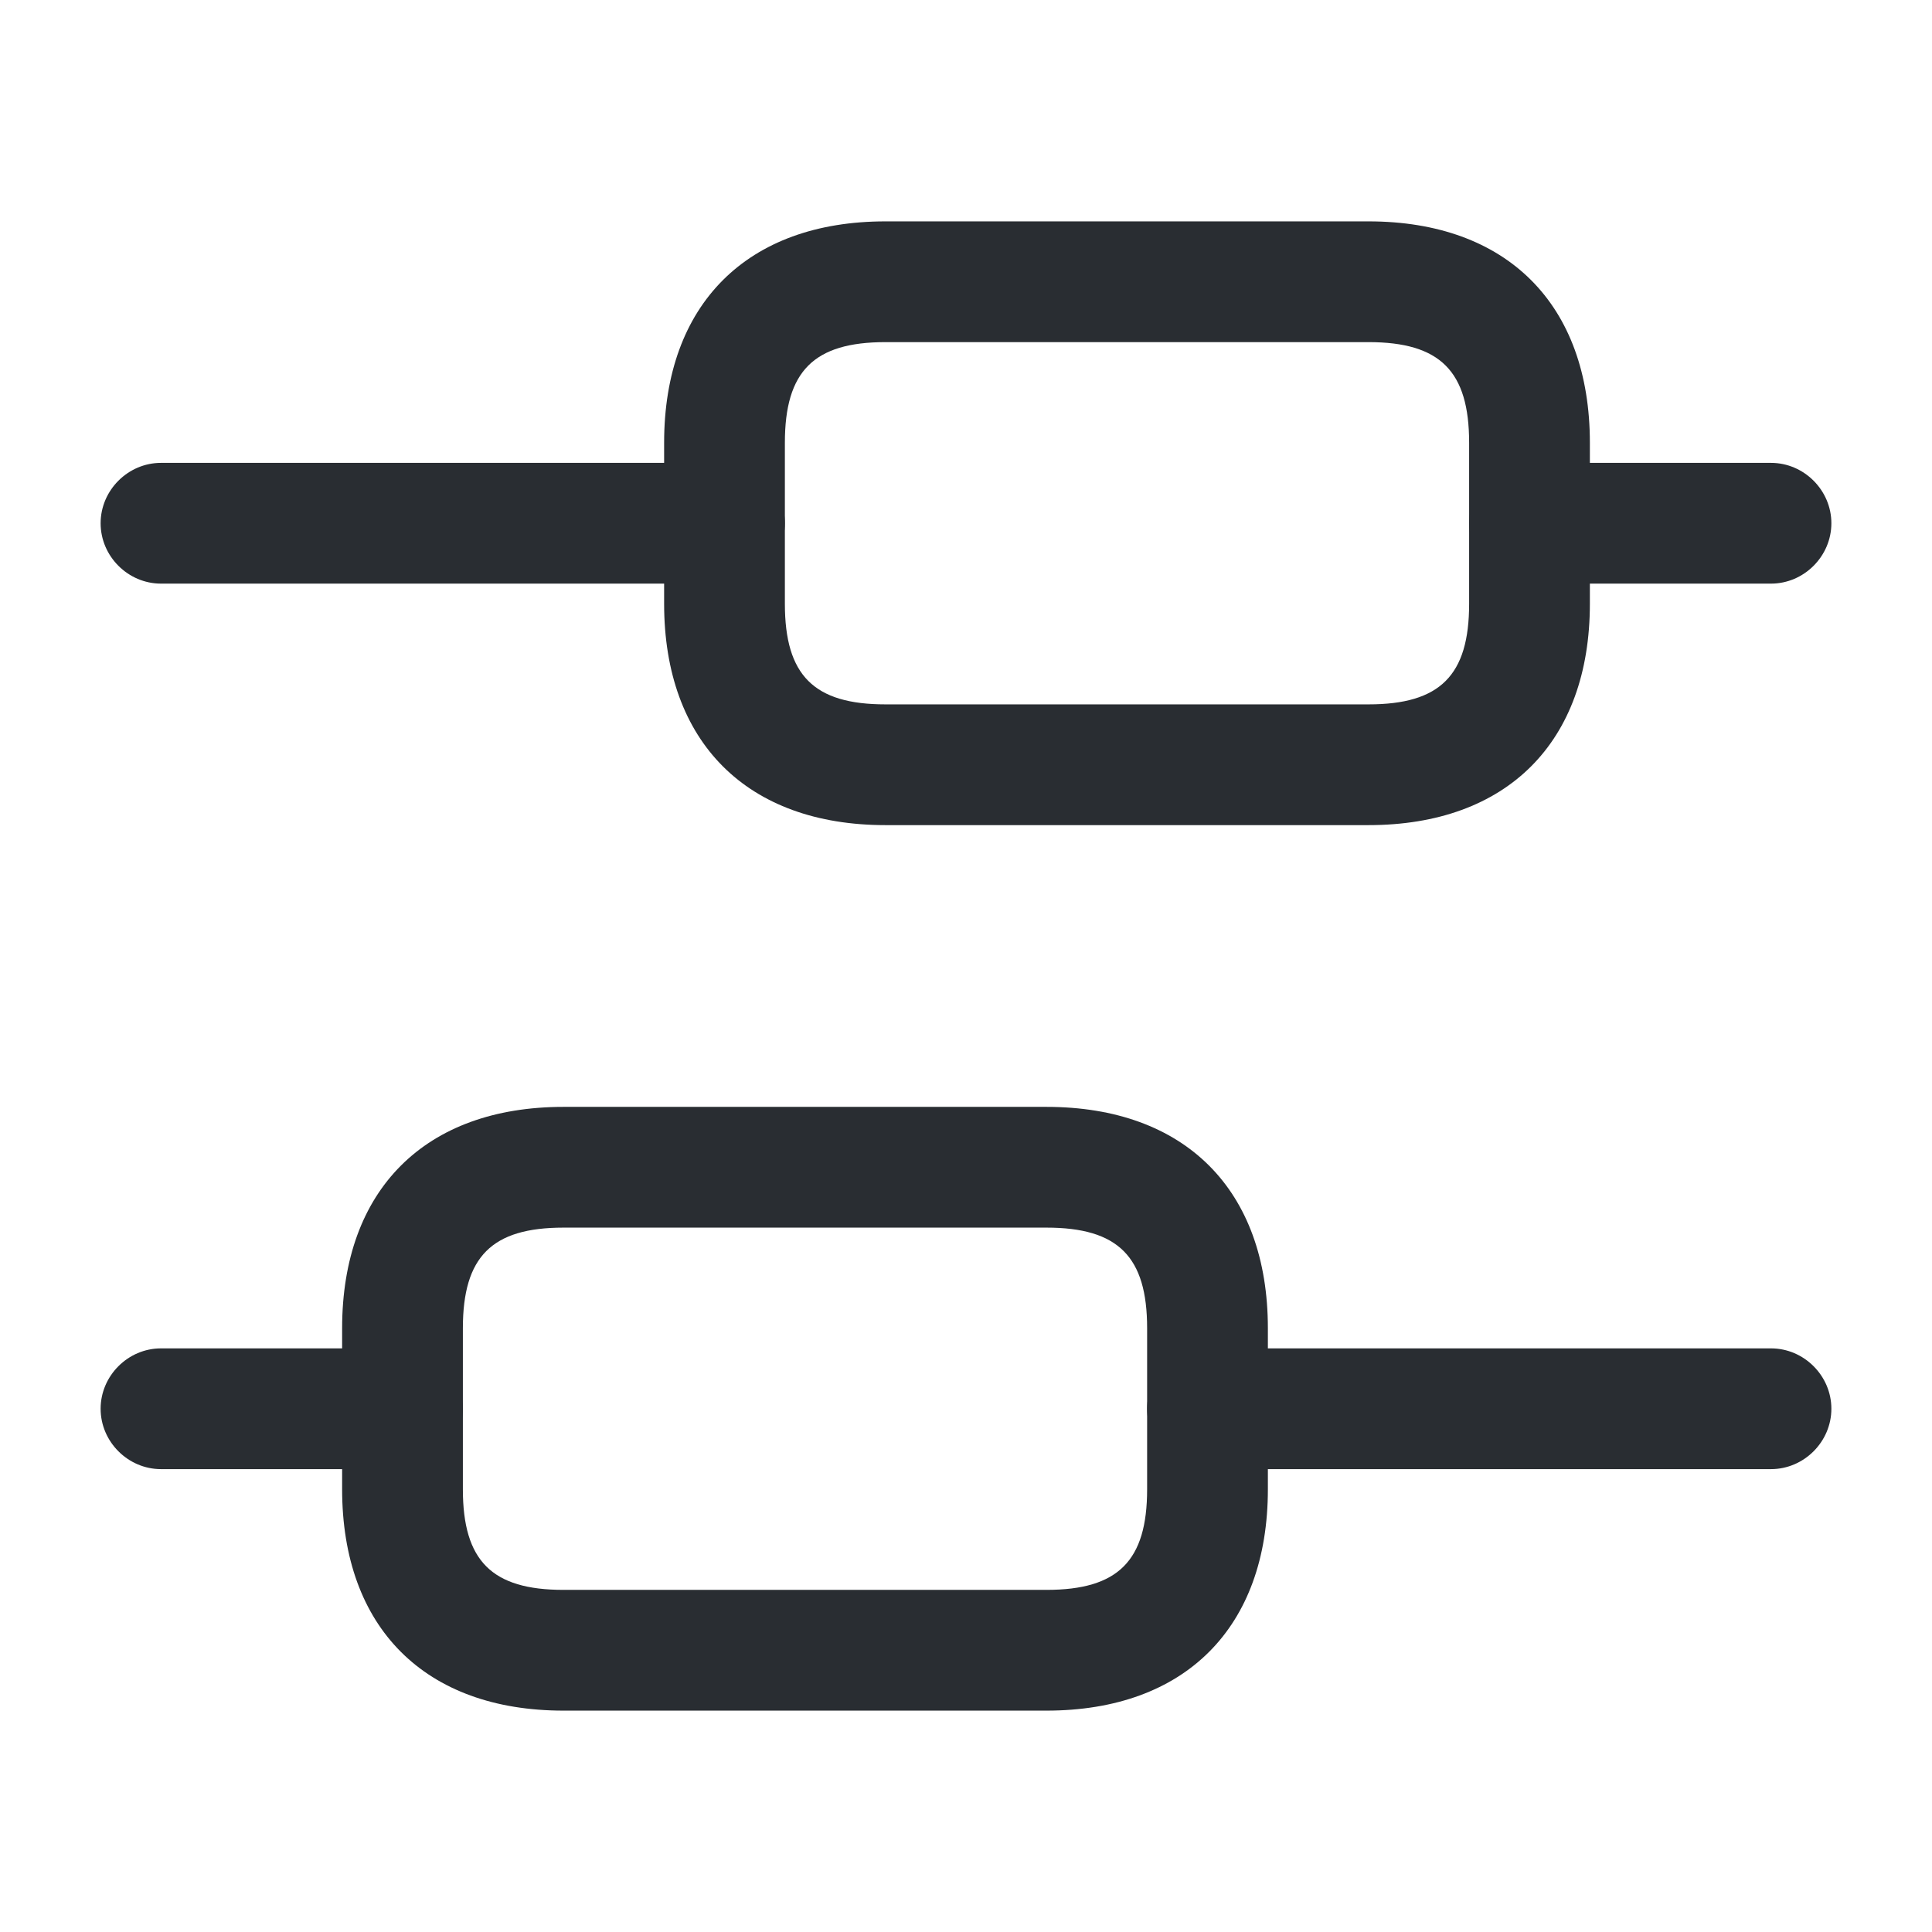 <svg xmlns="http://www.w3.org/2000/svg" width="24" height="24" viewBox="0 0 24 24">
  <defs/>
  <path fill="#292D32" d="M22,18.25 L15,18.25 C14.59,18.25 14.25,17.91 14.25,17.5 C14.25,17.09 14.59,16.75 15,16.75 L22,16.75 C22.41,16.75 22.75,17.09 22.75,17.5 C22.75,17.91 22.41,18.25 22,18.25 Z"/>
  <path fill="#292D32" d="M5,18.25 L2,18.25 C1.59,18.25 1.25,17.91 1.25,17.5 C1.25,17.09 1.59,16.75 2,16.75 L5,16.75 C5.41,16.75 5.75,17.09 5.75,17.5 C5.75,17.91 5.41,18.25 5,18.25 Z"/>
  <path fill="#292D32" d="M22,7.25 L19,7.25 C18.59,7.25 18.25,6.91 18.25,6.5 C18.25,6.09 18.59,5.75 19,5.75 L22,5.75 C22.41,5.75 22.75,6.09 22.75,6.5 C22.75,6.91 22.41,7.25 22,7.25 Z"/>
  <path fill="#292D32" d="M9,7.25 L2,7.25 C1.59,7.25 1.25,6.91 1.25,6.5 C1.25,6.09 1.59,5.75 2,5.75 L9,5.75 C9.41,5.75 9.75,6.09 9.75,6.5 C9.75,6.91 9.41,7.25 9,7.25 Z"/>
  <path fill="#292D32" d="M13,21.25 L7,21.25 C5.28,21.25 4.25,20.22 4.25,18.5 L4.25,16.5 C4.25,14.78 5.28,13.75 7,13.75 L13,13.75 C14.72,13.75 15.75,14.78 15.75,16.5 L15.75,18.5 C15.75,20.22 14.72,21.25 13,21.25 Z M7,15.25 C6.11,15.25 5.75,15.61 5.75,16.5 L5.75,18.5 C5.75,19.39 6.11,19.75 7,19.75 L13,19.75 C13.89,19.75 14.25,19.39 14.25,18.5 L14.25,16.5 C14.25,15.61 13.89,15.25 13,15.25 L7,15.25 Z"/>
  <path fill="#292D32" d="M17,10.25 L11,10.25 C9.28,10.25 8.25,9.22 8.25,7.5 L8.25,5.5 C8.25,3.78 9.28,2.75 11,2.75 L17,2.75 C18.72,2.75 19.75,3.78 19.75,5.5 L19.75,7.5 C19.75,9.22 18.72,10.25 17,10.25 Z M11,4.25 C10.11,4.25 9.75,4.61 9.75,5.5 L9.75,7.5 C9.75,8.39 10.11,8.75 11,8.75 L17,8.75 C17.89,8.75 18.25,8.39 18.25,7.5 L18.25,5.5 C18.25,4.61 17.89,4.25 17,4.25 L11,4.25 Z"/>
</svg>

